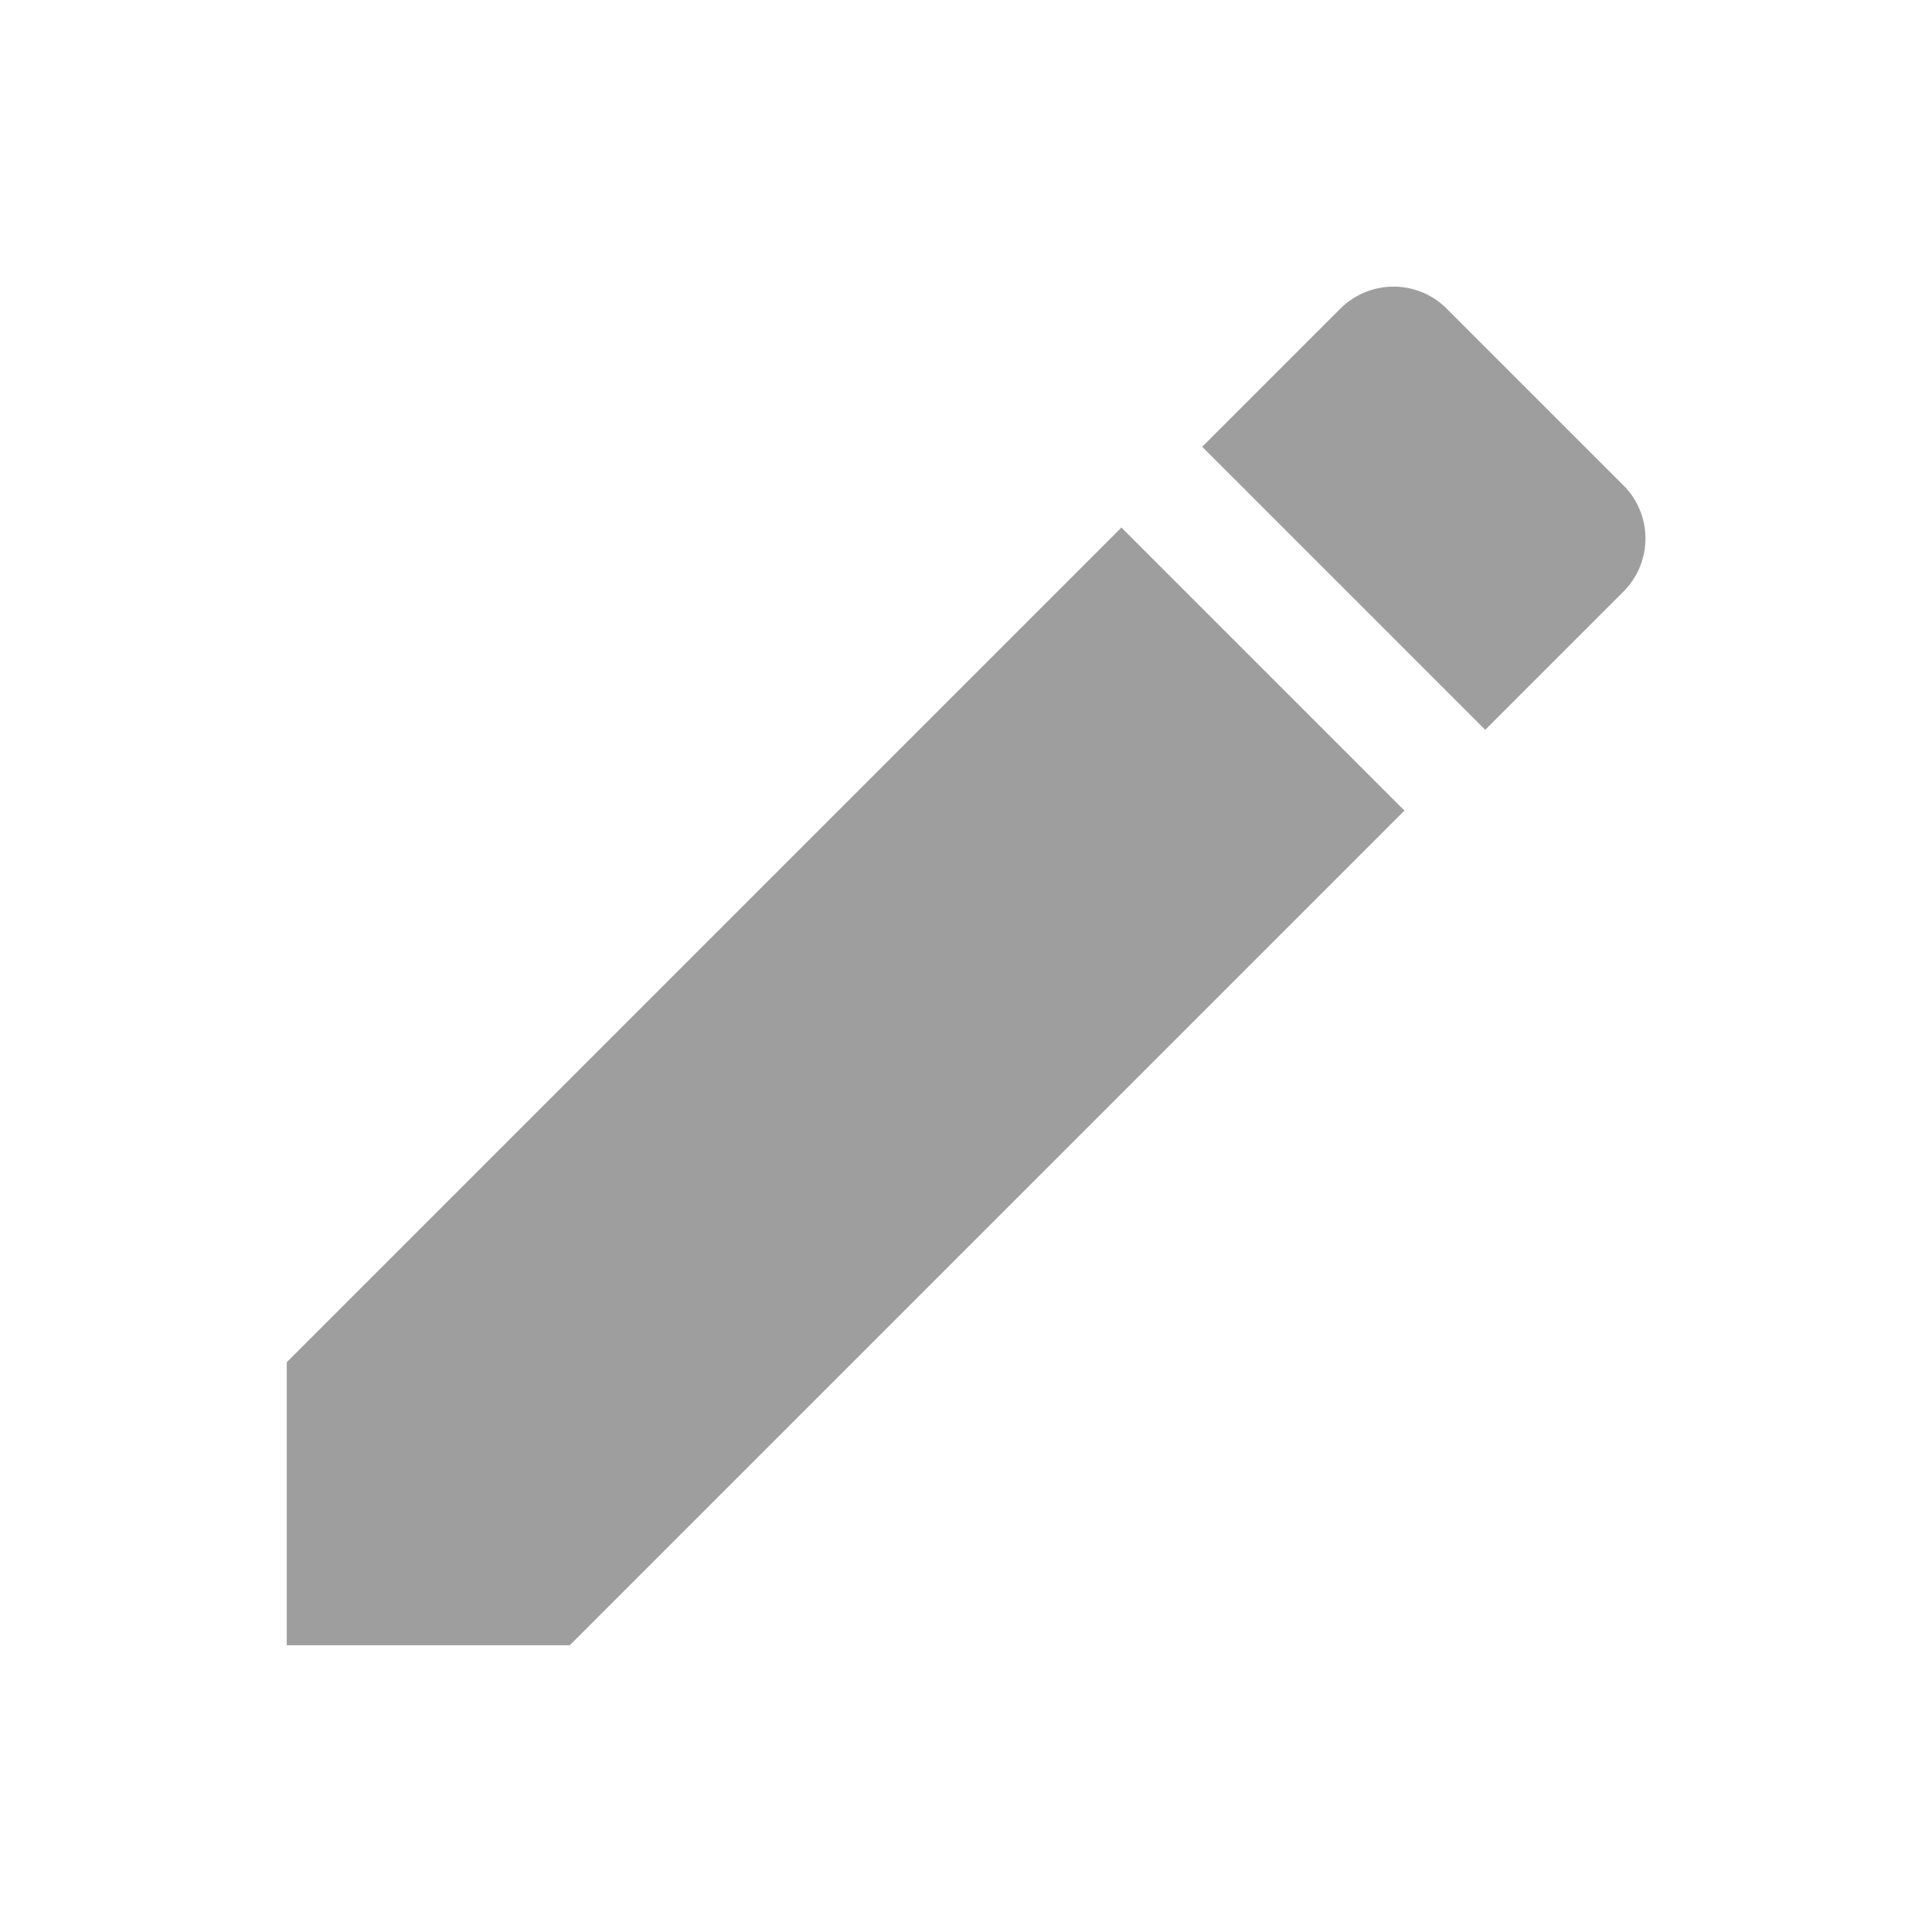 <svg width="16" height="16" viewBox="0 0 16 16" fill="" xmlns="http://www.w3.org/2000/svg">
    <g id="Mode edit" clip-path="url(#clip0_507_743)">
        <path id="Vector"
            d="M2.375 11.281V13.625H4.719L11.631 6.713L9.287 4.369L2.375 11.281ZM13.444 4.9C13.688 4.656 13.688 4.263 13.444 4.019L11.981 2.556C11.738 2.313 11.344 2.313 11.1 2.556L9.956 3.7L12.3 6.044L13.444 4.9Z"
            fill="#9E9E9E" />
    </g>
    <defs>
        <clipPath id="clip0_507_743">
            <rect width="15" height="15" fill="white" transform="translate(0.5 0.5)" />
        </clipPath>
    </defs>
</svg>